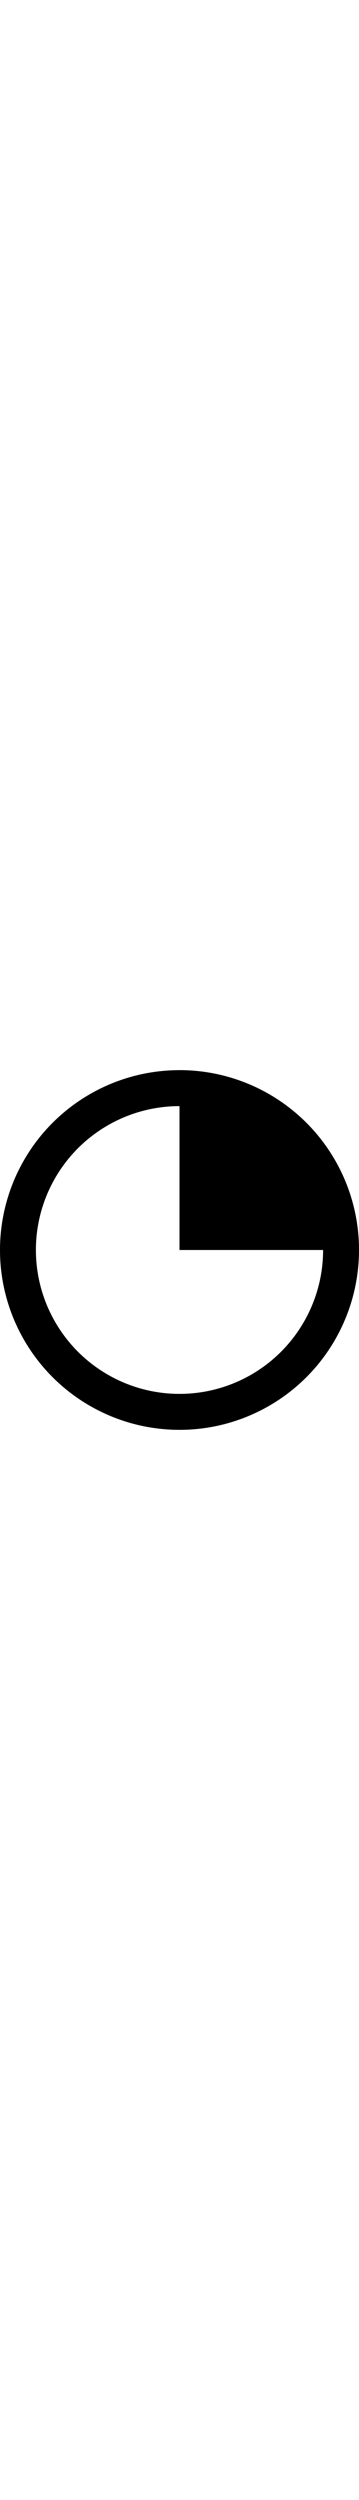 <svg xmlns="http://www.w3.org/2000/svg" class="circleContainer--Sq+JP" viewBox="-1 -1 2 2" style="height: 13.9px;"><circle class="circle-stroke" fill="none" stroke="currentColor" stroke-width="0.2" r="0.9"/><path d="M 0 -1 A 1 1 -90 0 1 1 -6.123233995736766e-17 L 0 0" fill="currentColor"/></svg>